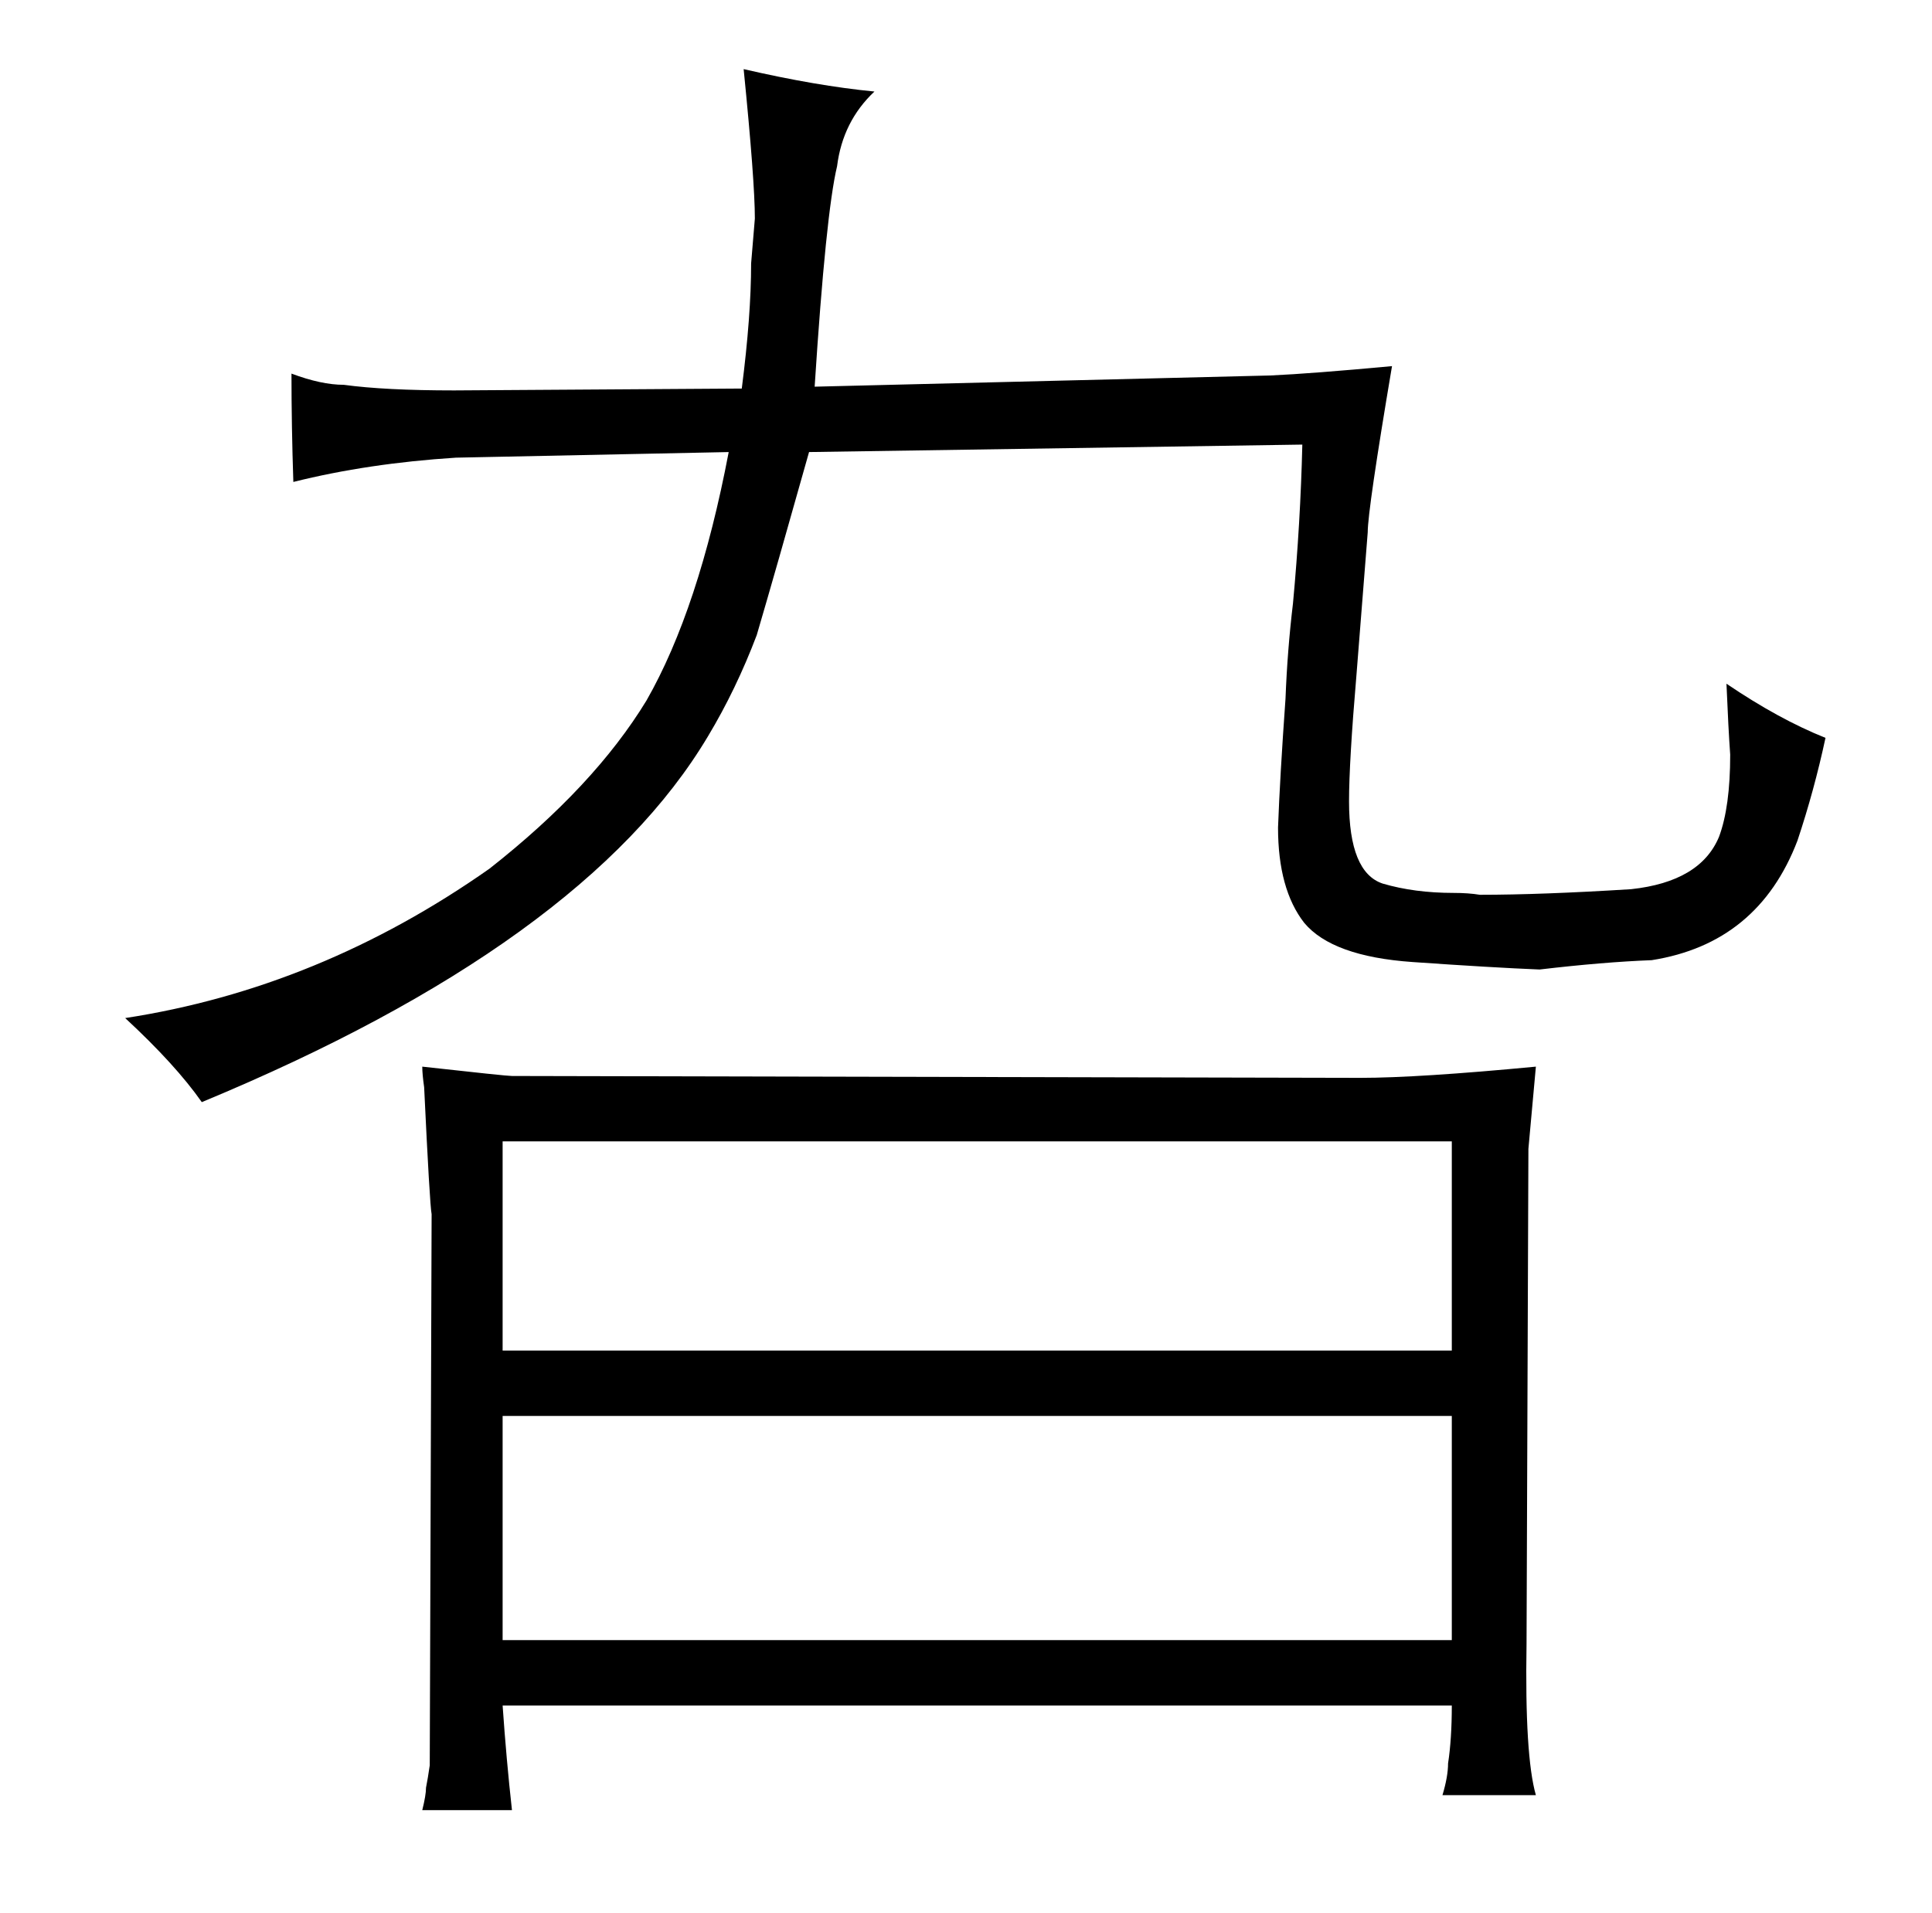<?xml version="1.0" standalone="no"?>
<!DOCTYPE svg PUBLIC "-//W3C//DTD SVG 1.1//EN" "http://www.w3.org/Graphics/SVG/1.1/DTD/svg11.dtd" >
<svg xmlns="http://www.w3.org/2000/svg" xmlns:xlink="http://www.w3.org/1999/xlink" version="1.1" viewBox="-10 0 1034 1024">
  <g transform="matrix(1 0 0 -1 0 820)">
   <path fill="currentColor"
d="M687 582q-1 -42 -5 -85q-3 -25 -4 -51q-3 -42 -4 -69q0 -33 14 -51q15 -18 58 -21t68 -4q34 4 60 5q57 9 78 64q9 27 15 55q-25 10 -53 29q1 -24 2 -38q0 -28 -6 -44q-10 -24 -47 -28q-48 -3 -81 -3q-6 1 -14 1q-21 0 -38 5q-18 6 -18 44q0 21 4 68l6 76q0 12 13 89
q-43 -4 -65 -5l-244 -6q6 93 12 118q3 24 20 40q-31 3 -70 12q6 -60 6 -80l-2 -24q0 -28 -5 -67l-154 -1q-37 0 -59 3q-12 0 -28 6q0 -28 1 -58q40 10 87 13l146 3q-16 -84 -44 -133q-28 -46 -84 -90q-91 -64 -195 -80q27 -25 41 -45q205 85 271 196q15 25 26 54
q10 34 28 98zM217 238q3 -63 4 -68l-1 -295q-1 -7 -2 -12q0 -4 -2 -12h48q-3 27 -5 56h508q0 -18 -2 -31q0 -7 -3 -17h50q-6 21 -5 81l1 265l4 44q-63 -6 -94 -6l-454 1q-3 0 -48 5q0 -4 1 -11zM259 97v112h508v-112h-508zM767 -58h-508v120h508v-120z" />
  </g>

</svg>
